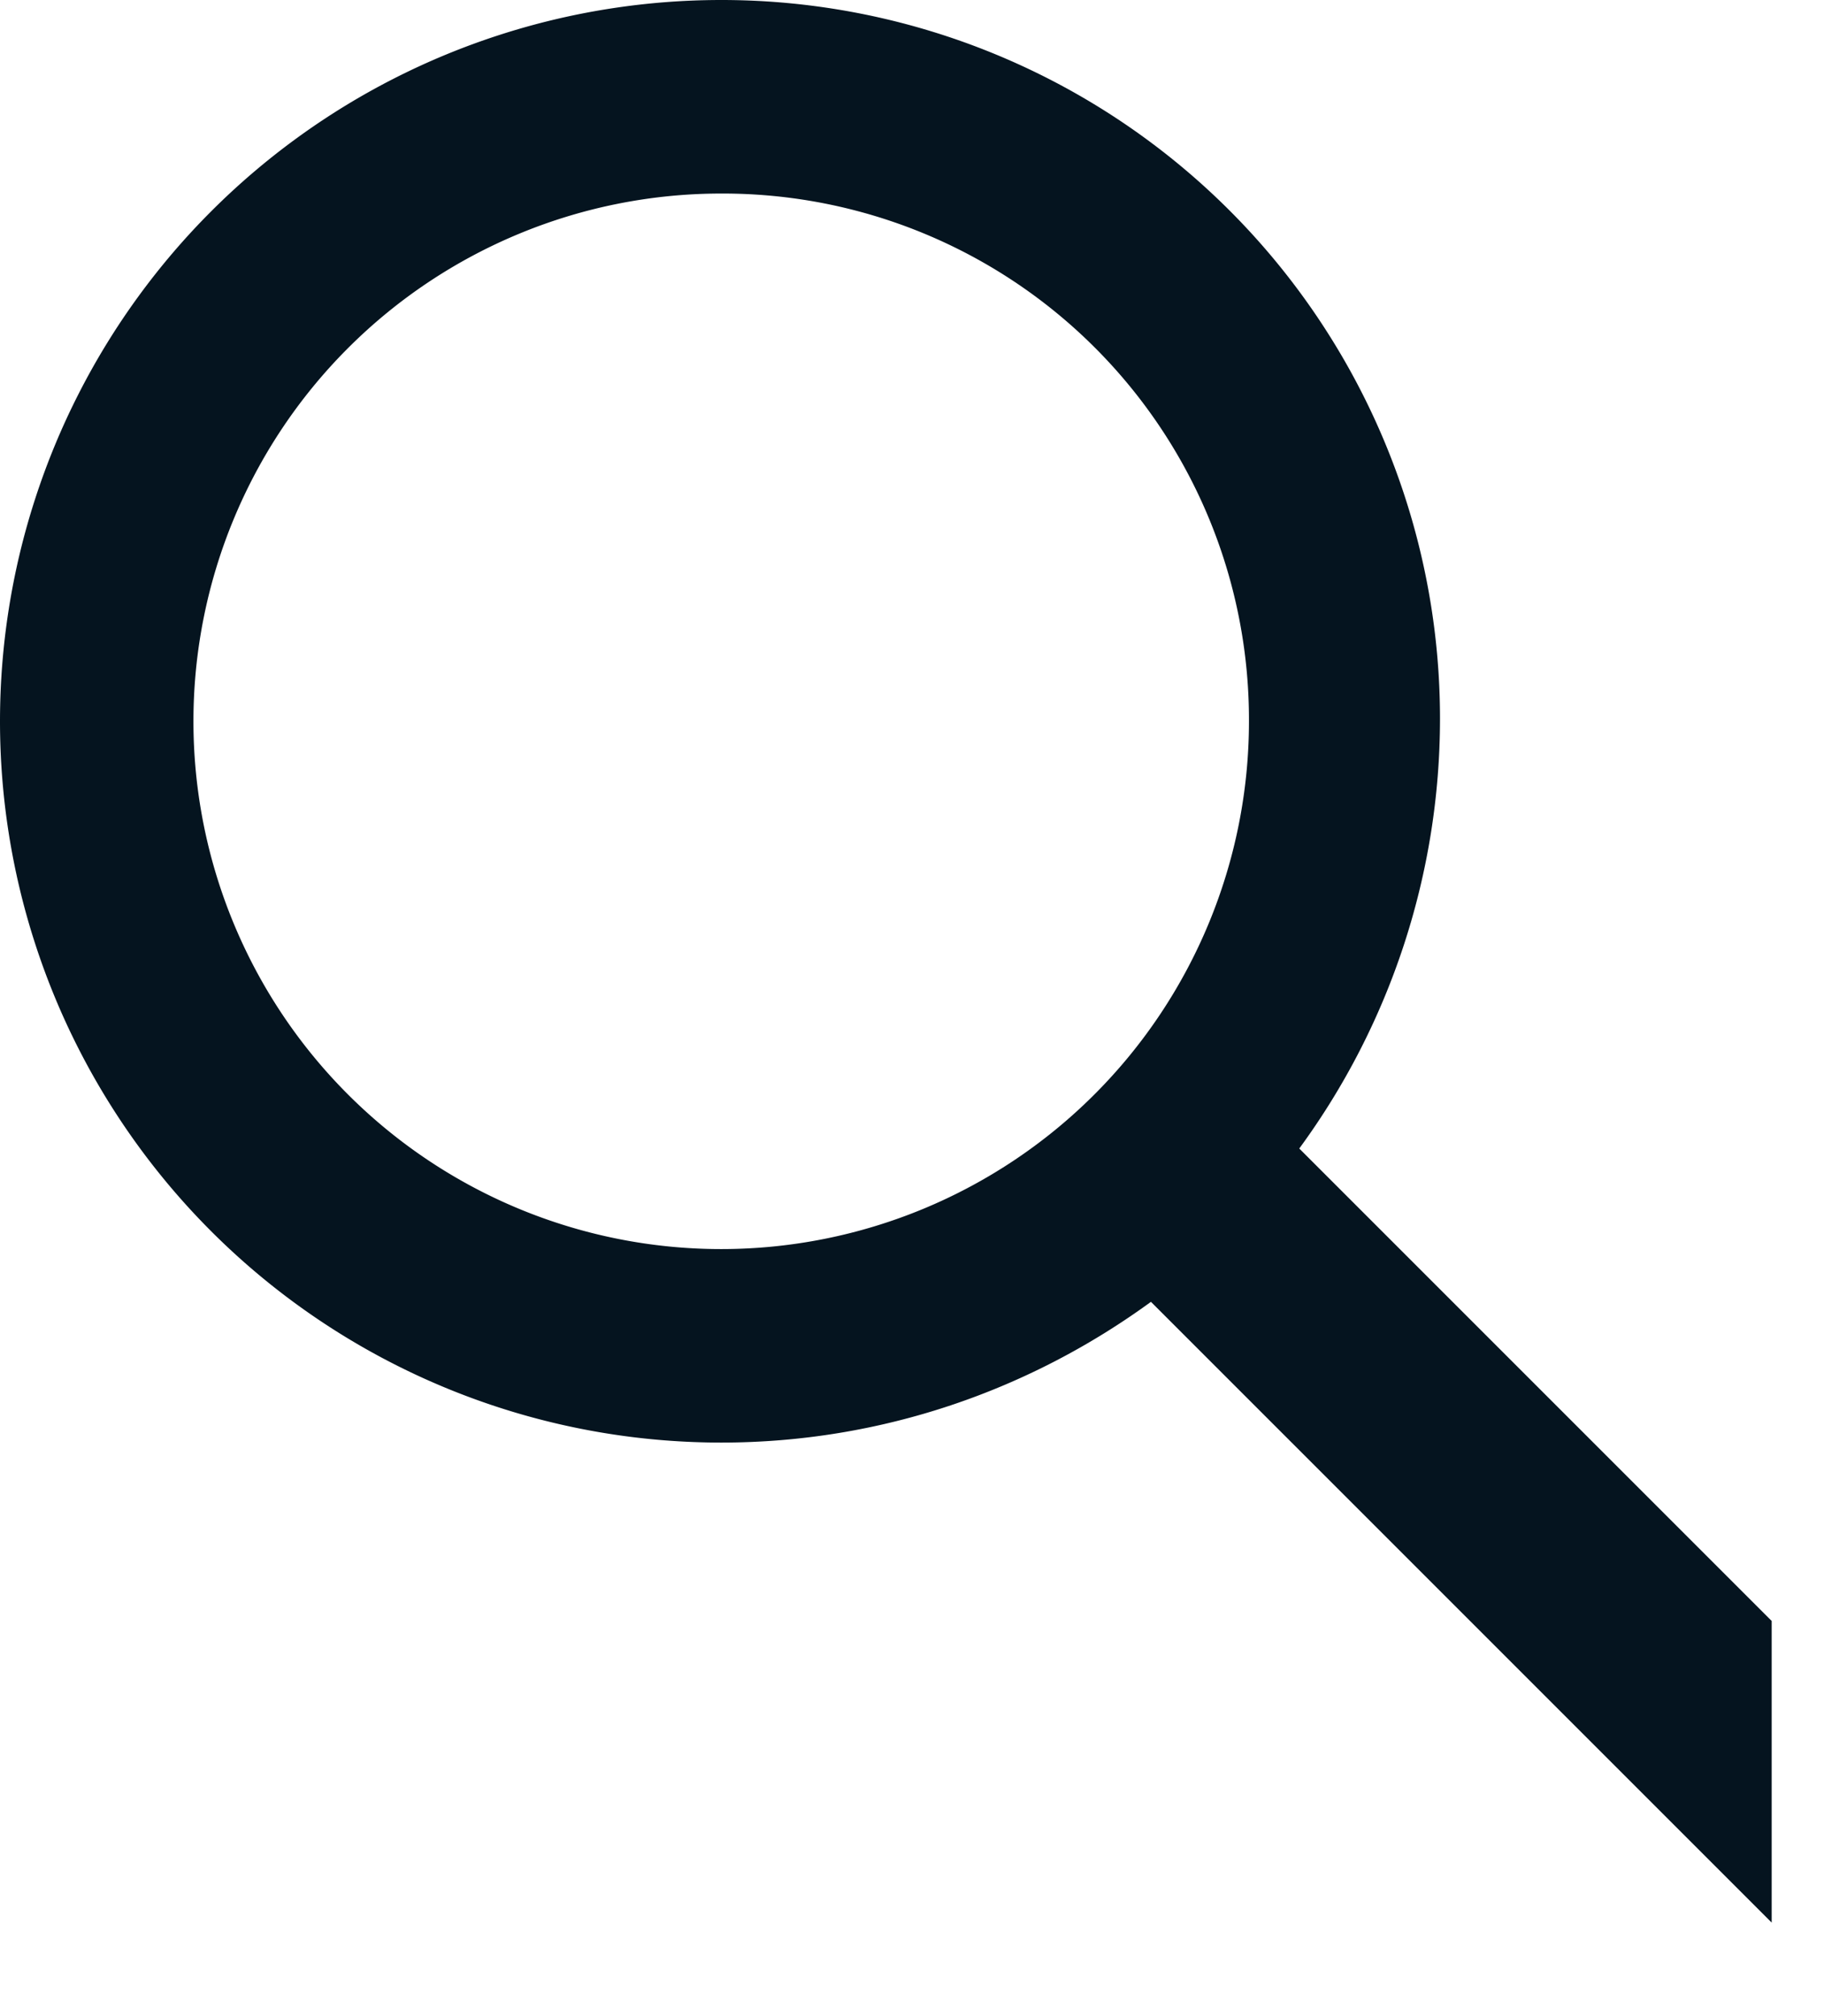 <svg width="19" height="21" fill="none" xmlns="http://www.w3.org/2000/svg"><path d="M18.456 16.885l-4.922-4.922A7.573 7.573 0 0015 7.487 7.485 7.485 0 007.513 0a7.513 7.513 0 000 15.026c1.675 0 3.22-.55 4.476-1.466l6.466 6.466v-3.141zM13.01 7.513a5.497 5.497 0 11-10.995 0 5.497 5.497 0 015.497-5.497 5.48 5.48 0 015.498 5.497z" fill="#05141F"/></svg>